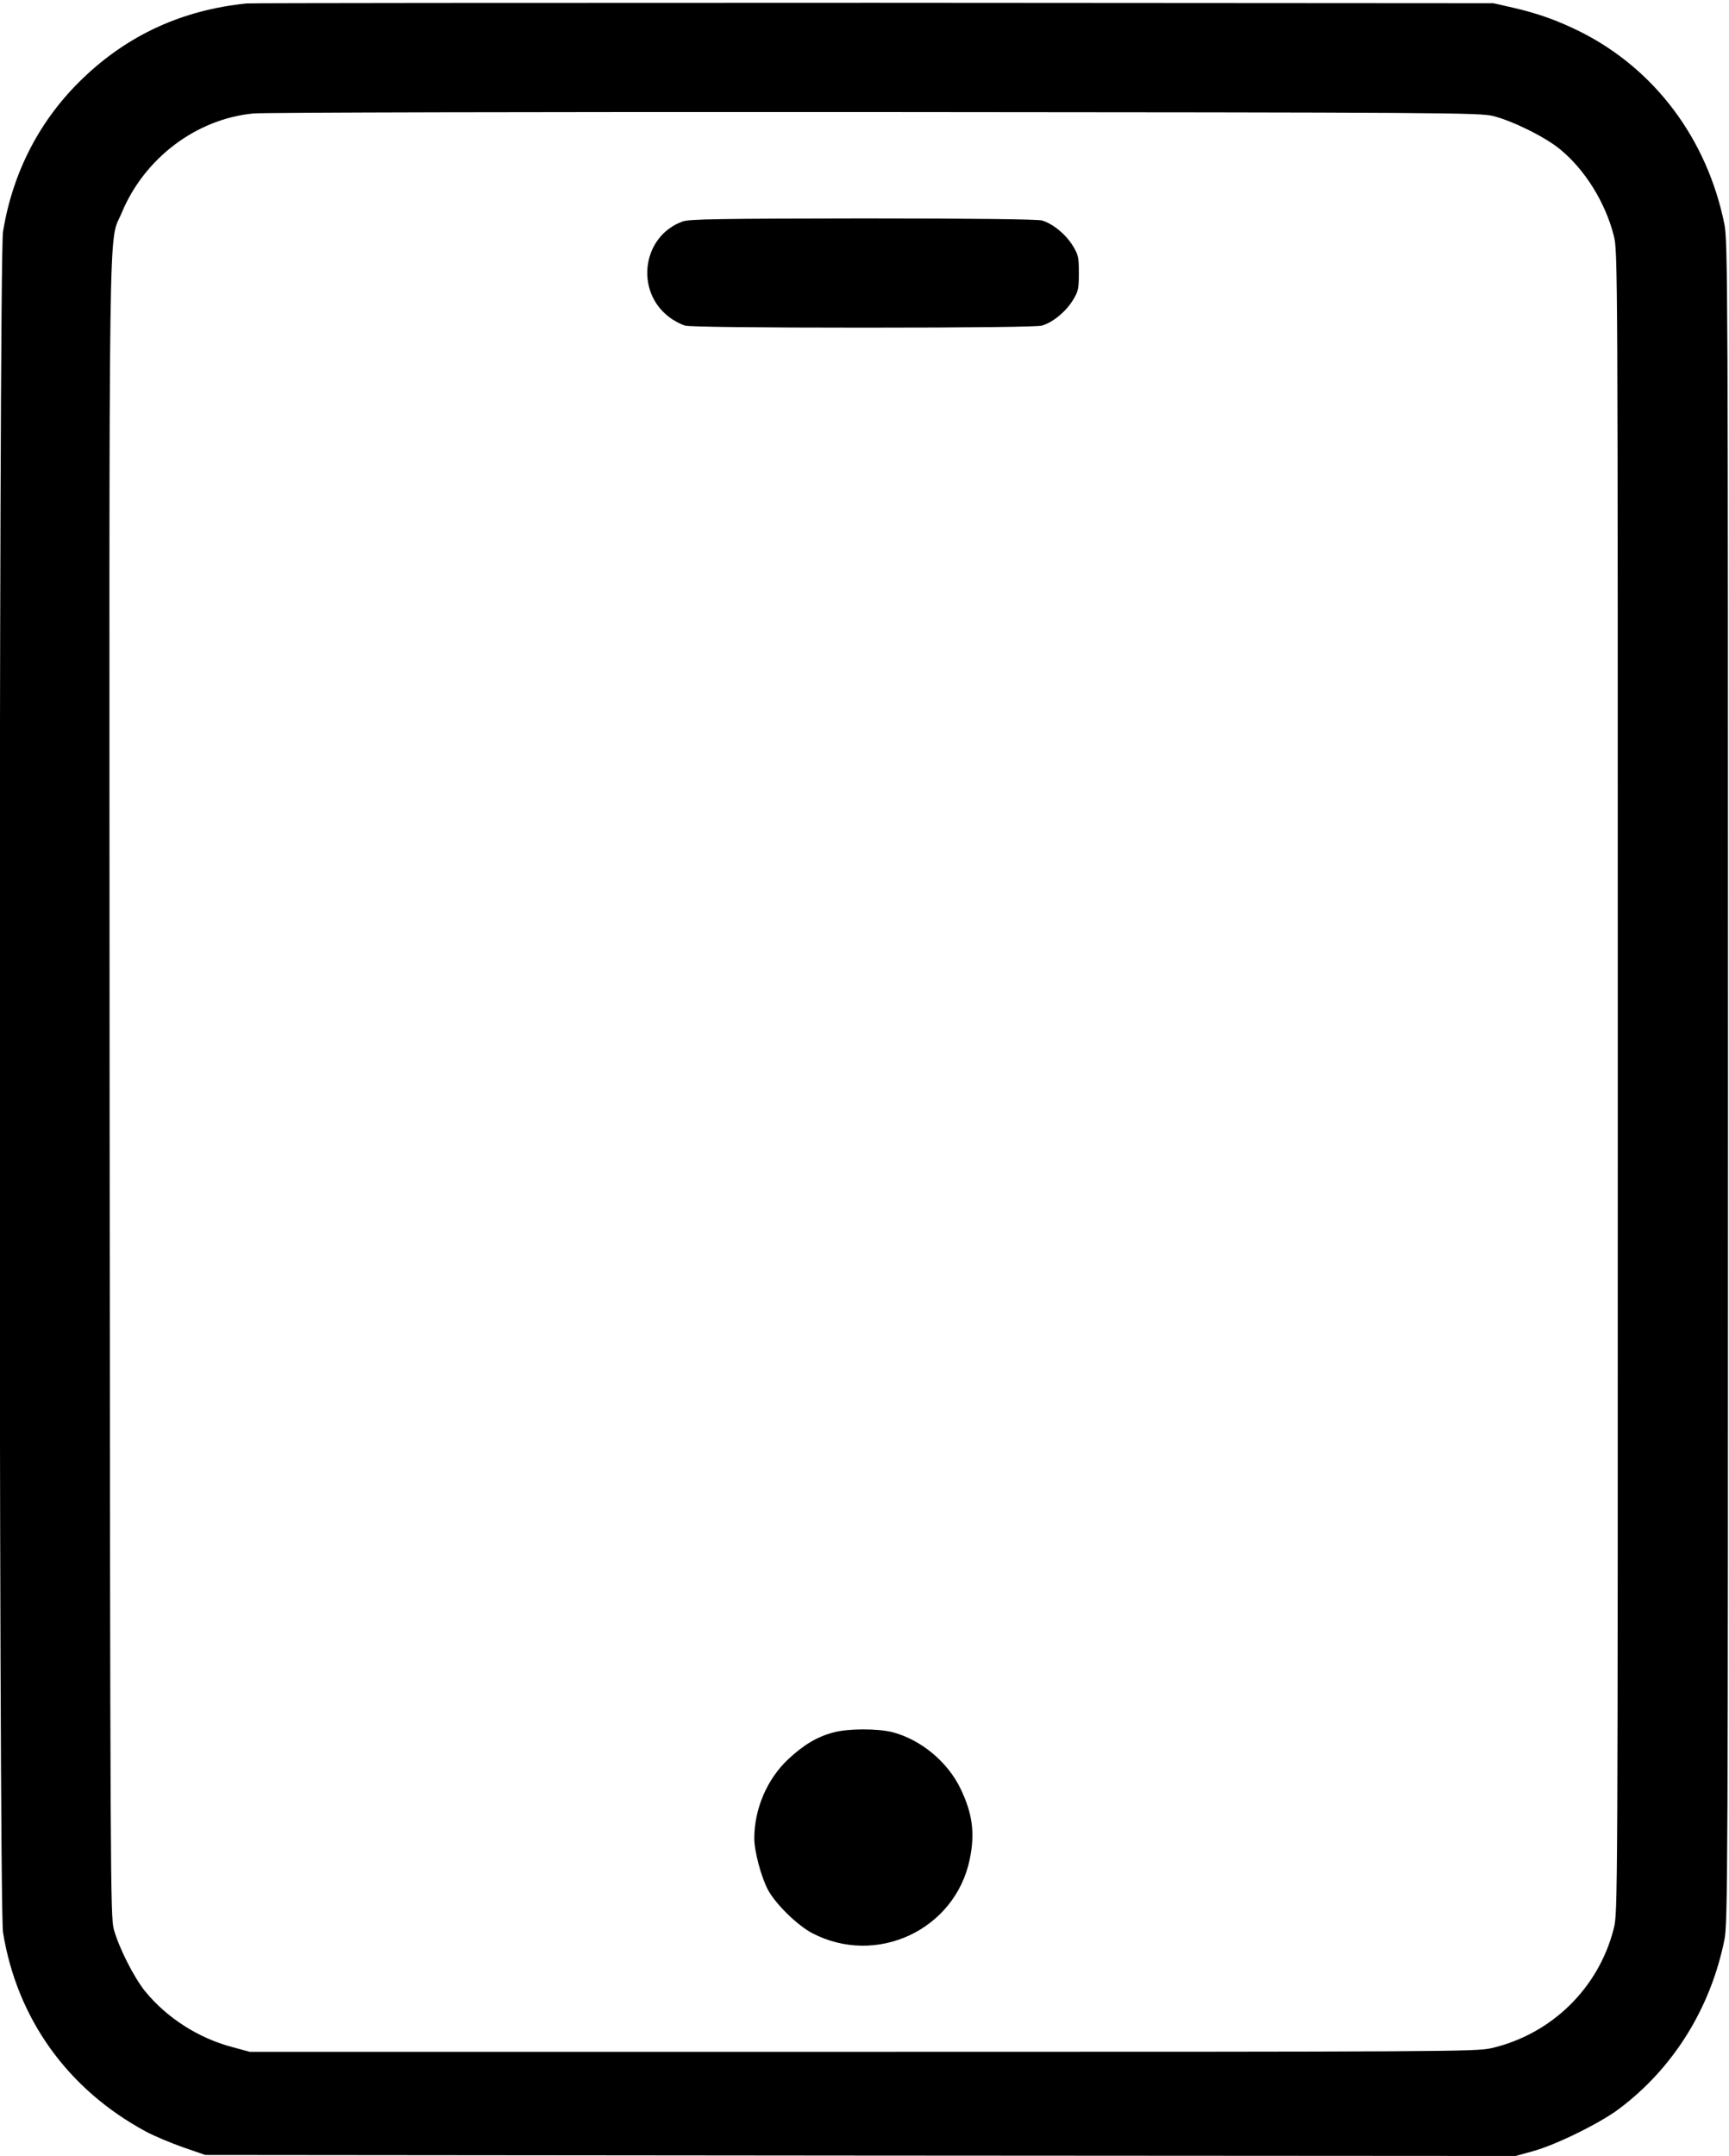 <svg xmlns="http://www.w3.org/2000/svg" width="1140" height="1421.333" version="1.0" viewBox="0 0 855 1066"><path d="M122 1.7c-31.7 3.2-58.6 15.5-81 37C19.8 59 6.3 85 1.5 114.5c-2.2 13.6-2.2 827.4 0 841 6.9 42.6 32 77.6 70.6 98.4 4.1 2.2 12.4 5.7 18.4 7.8l11 3.8 324 .3 324 .2 9-2.5c11.4-3.2 32.8-13.8 42-20.7 26.9-20.1 45.3-49.7 52.2-83.5 1.7-8.4 1.8-29.3 1.8-424.3s-.1-415.9-1.8-424.3c-8.6-42.1-34.4-76.5-71.2-95-11.3-5.6-20.8-9-33.3-11.9l-9.7-2.2L432 1.4c-168.6 0-308.1.1-310 .3zm616.5 55.7c9.8 2.5 25.9 10.5 33.2 16.6 12.2 10.1 22.1 26.1 26.3 42.4 2 7.9 2 10.1 2 418.6s0 410.7-2 418.6c-7.5 29.5-30.8 52.2-60.5 59.1-7.7 1.7-20.2 1.8-311 1.8h-303l-8.5-2.3c-17-4.5-32.5-14.5-43.3-27.7-5.5-6.9-12.7-21-15.4-30.5-1.7-6.3-1.8-21.8-2.1-415-.2-450.7-.7-417.7 6-433.8 11.2-27 36.9-46.4 65.1-49.1 4.5-.5 142.8-.8 307.2-.7 284.2.2 299.3.3 306 2z"/><path d="M337.6 109.5c-19.9 7.1-23.8 34.2-6.8 47.2 2.3 1.8 5.9 3.7 8 4.3 2.4.6 33.1 1 88.2 1s85.8-.4 88.2-1c5.3-1.5 11.8-6.8 15.3-12.5 2.7-4.4 3-5.6 3-13.5s-.3-9.1-3-13.5c-3.5-5.7-10-11-15.3-12.5-2.4-.6-33.1-1-88.7-1-70.4.1-85.7.3-88.9 1.5zM412.1 856.6c-8 2.1-14.7 6.1-22.4 13.3-10.4 9.8-16.7 24.5-16.7 39.1 0 6.4 3.4 19 6.7 25.3 3.8 7.1 14.5 17.6 21.9 21.5 31.7 16.6 70.6-1.5 77.9-36.3 2.7-12.9 1.5-22.6-4.5-35.1-6.4-13.3-19.6-24.2-33.5-27.9-7.4-1.9-22.2-1.9-29.4.1z"/></svg>